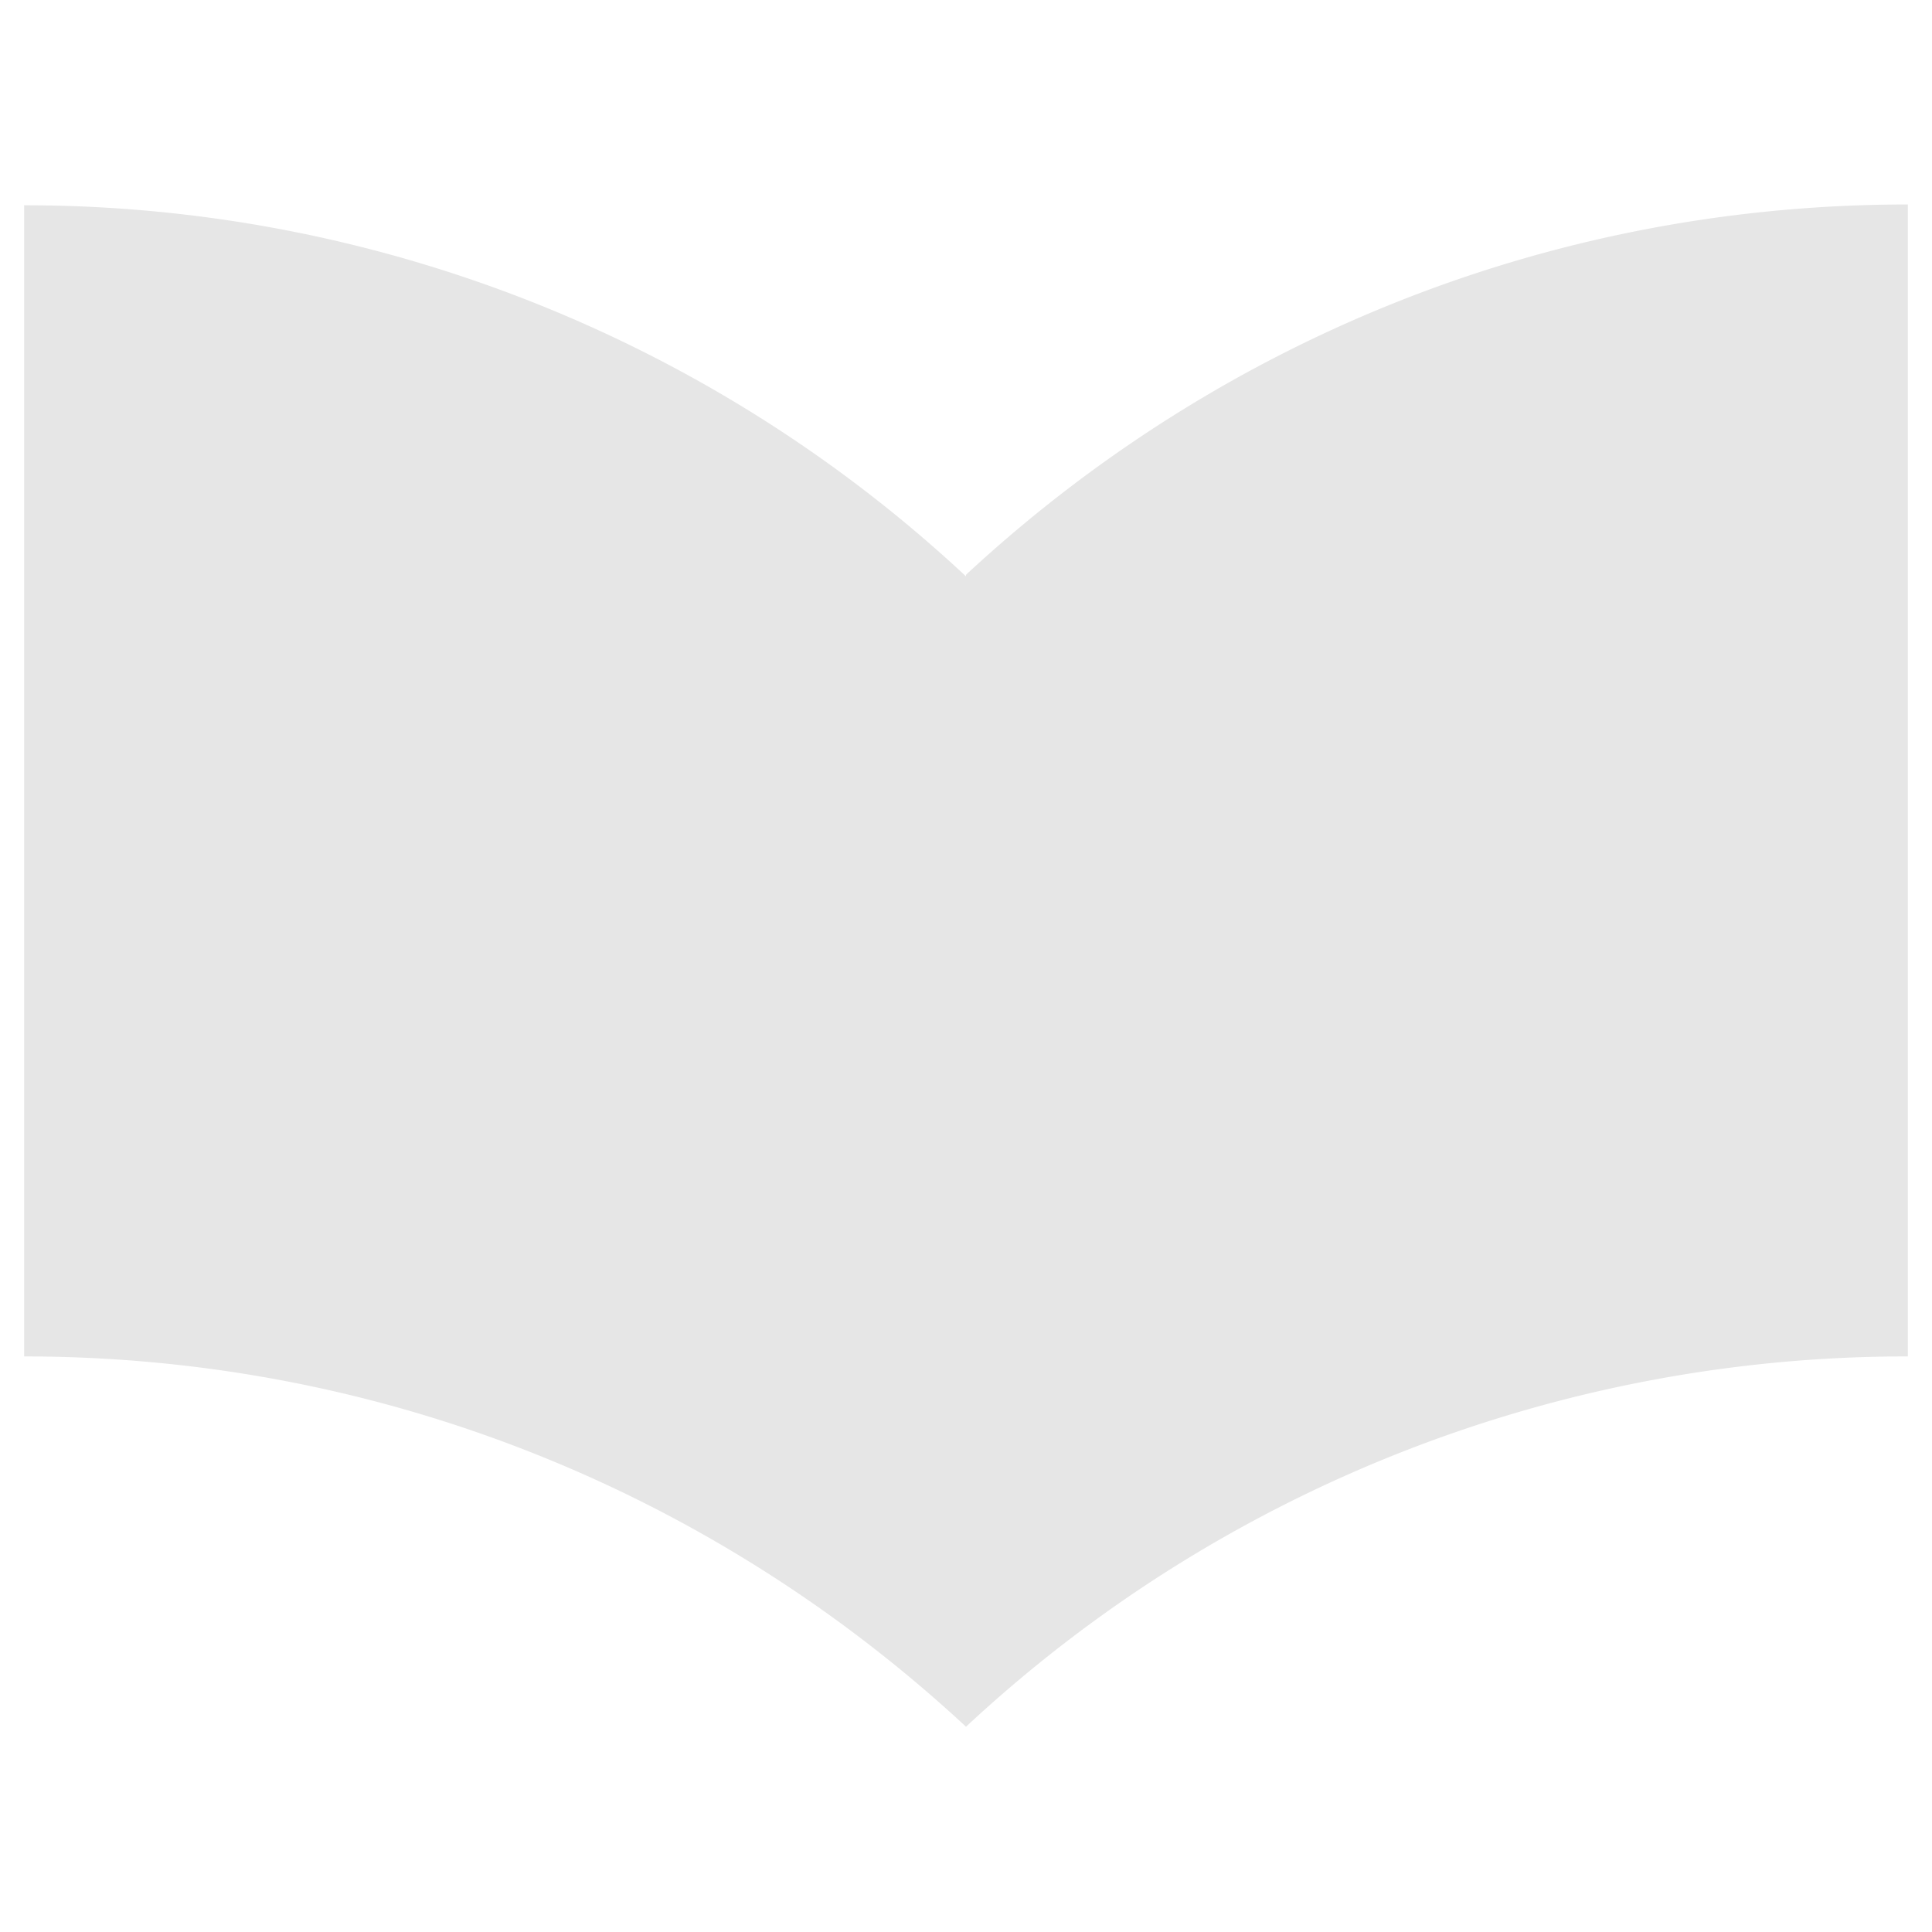 <svg xmlns="http://www.w3.org/2000/svg" width="24" height="24"><path d="M12 7.16A17.13 17.13 0 0 0 .3 2.55v14.3c4.53 0 8.63 1.75 11.7 4.6a17.13 17.13 0 0 1 11.7-4.6V2.54c-4.53 0-8.63 1.75-11.7 4.6" fill="#e6e6e6"/></svg>